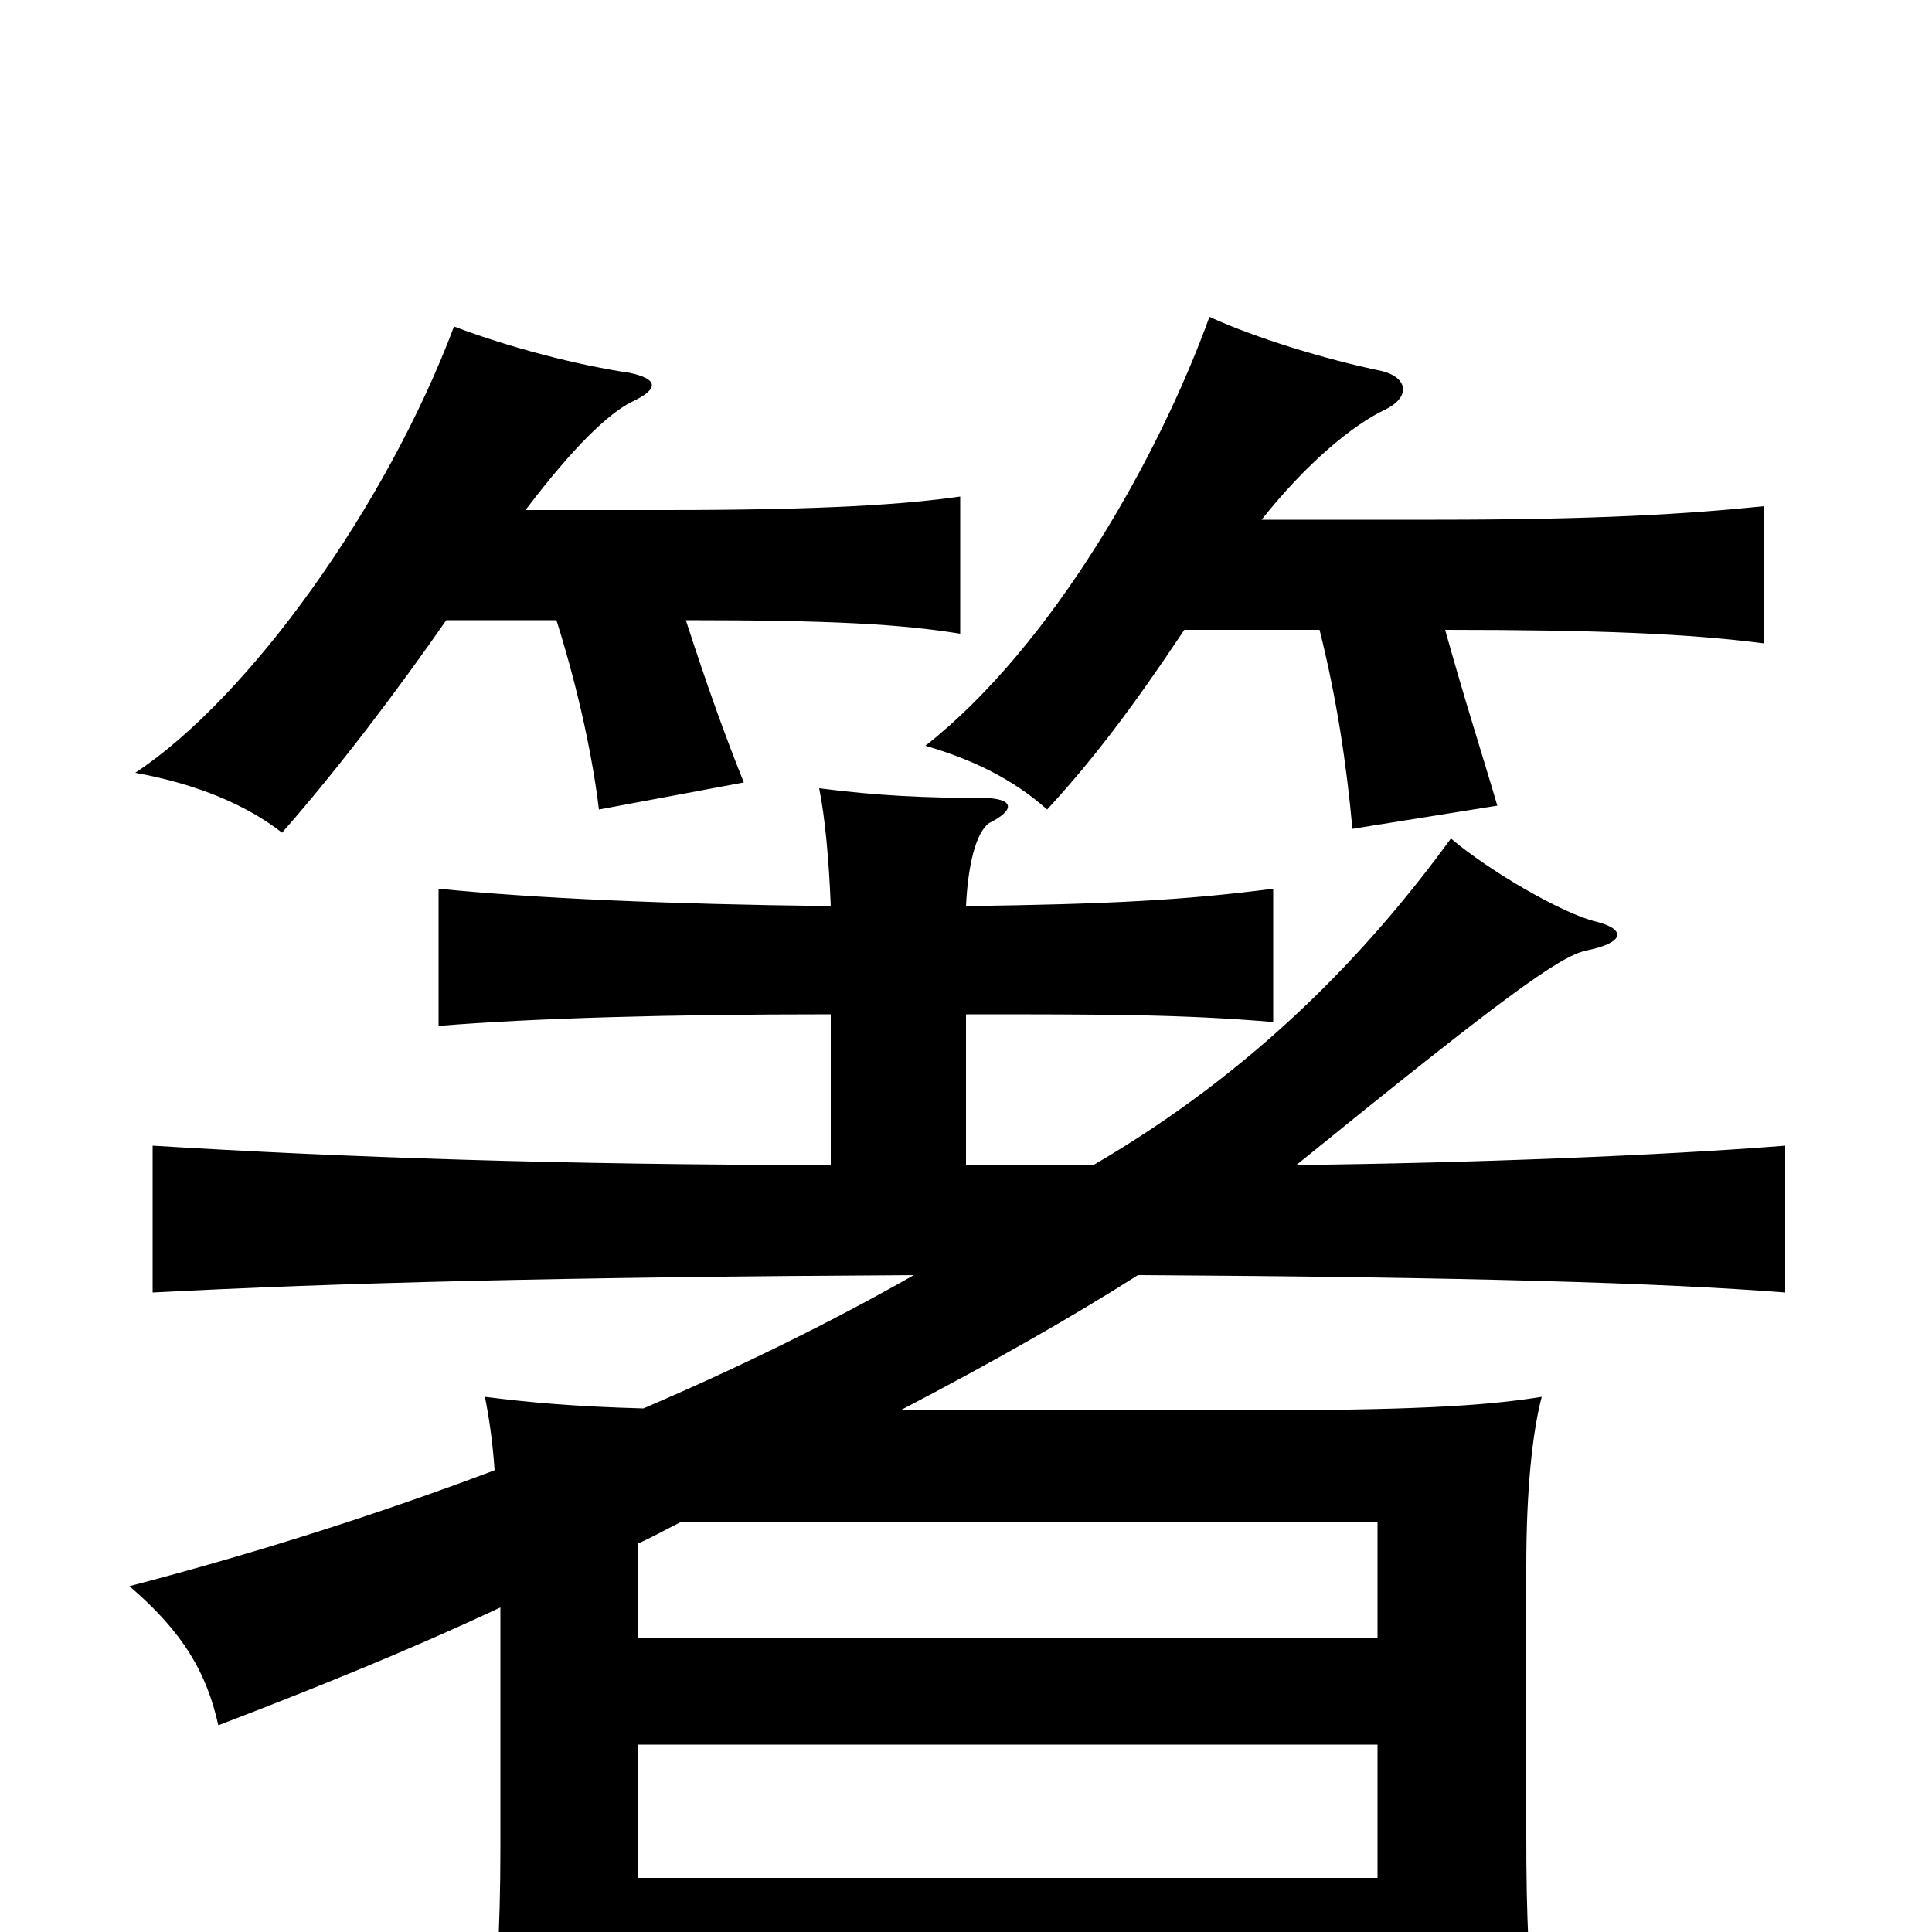 <svg xmlns="http://www.w3.org/2000/svg" viewBox="0 -1000 1000 1000">
	<path fill="#000000" d="M713 -97V-28H330V-97ZM352 -212H713V-152H330V-201C337 -204 344 -208 352 -212ZM473 -340C429 -315 382 -292 333 -271C297 -272 275 -274 251 -277C253 -267 255 -254 256 -239C195 -216 132 -196 67 -179C95 -155 107 -134 113 -107C160 -125 210 -145 259 -168V-43C259 -1 257 33 252 82H330V25H713V74H797C791 20 790 -7 790 -51V-189C790 -228 793 -258 798 -277C767 -272 728 -270 640 -270H466C514 -295 556 -319 589 -340C760 -339 860 -336 924 -331V-407C861 -402 762 -398 671 -397C777 -483 807 -505 821 -508C841 -512 842 -519 826 -523C809 -527 771 -549 751 -566C708 -507 650 -446 566 -397H500V-475C572 -475 612 -475 659 -471V-540C613 -534 573 -532 500 -531C501 -552 505 -569 512 -574C526 -581 525 -587 508 -587C480 -587 455 -588 424 -592C427 -577 429 -556 430 -531C346 -532 277 -535 227 -540V-469C276 -473 346 -475 430 -475V-397C292 -397 177 -401 79 -407V-331C174 -336 290 -339 473 -340ZM748 -674C828 -674 874 -672 913 -667V-738C874 -734 827 -731 743 -731H653C676 -760 700 -780 717 -788C731 -795 728 -805 715 -808C686 -814 650 -825 626 -836C600 -764 545 -666 479 -614C503 -607 524 -597 542 -581C565 -606 585 -632 613 -674H683C692 -638 697 -604 700 -571L775 -583C768 -607 758 -638 748 -674ZM288 -679C300 -641 307 -606 310 -581L385 -595C375 -620 366 -645 355 -679C430 -679 466 -677 497 -672V-743C469 -739 428 -736 344 -736H272C297 -769 315 -786 327 -792C342 -799 340 -804 326 -807C299 -811 264 -820 235 -831C200 -738 129 -639 70 -600C103 -594 128 -583 146 -569C175 -602 206 -643 231 -679Z"/>
</svg>